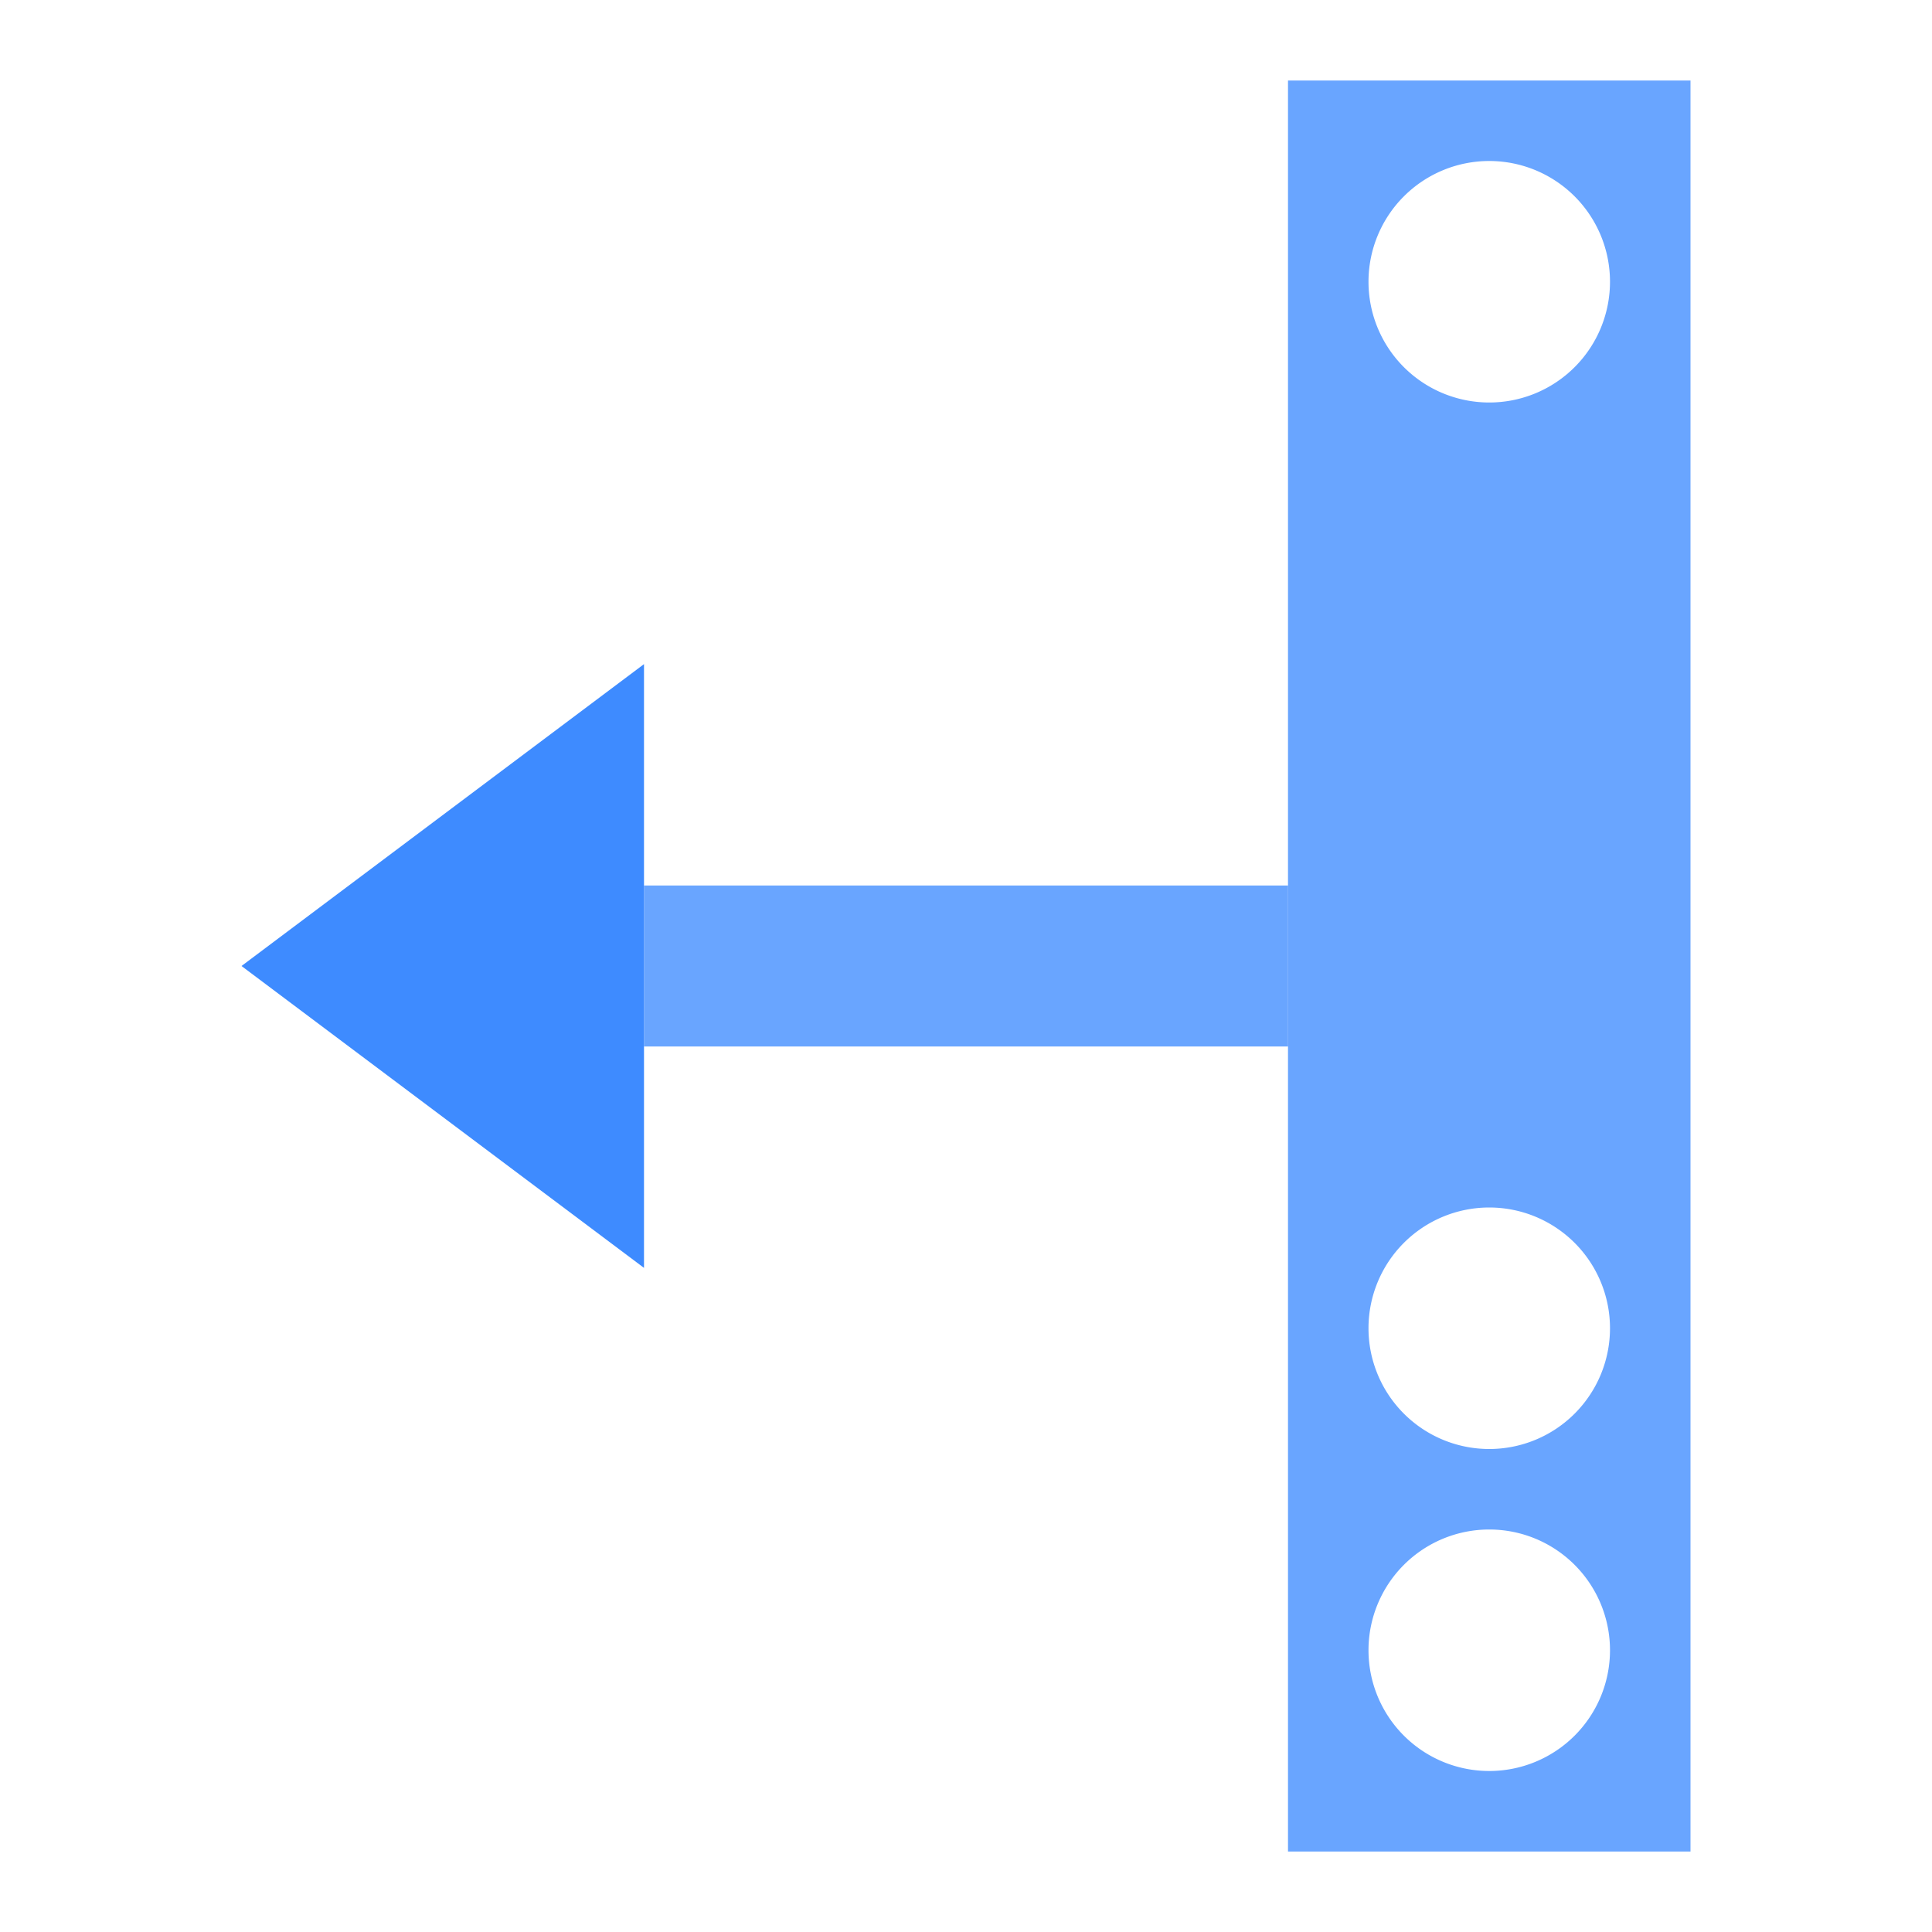 <svg xmlns="http://www.w3.org/2000/svg" xmlns:svg="http://www.w3.org/2000/svg" id="SVGRoot" width="24" height="24" version="1.1" viewBox="0 0 24 24"><g id="layer1"><path style="display:inline;opacity:.9;fill:#2a7fff;fill-opacity:1;stroke:none;stroke-width:.035" id="path2876" d="m 3,12 5,-3.75 1e-6,7.5 z"/><path id="rect899" d="m 21,1 -5,0 v 22 h 5 z M 20,3.5 A 1.5,1.5 0 0 1 18.5,5 1.5,1.5 0 0 1 17,3.5 1.5,1.5 0 0 1 18.5,2 1.5,1.5 0 0 1 20,3.5 Z m 0,13 A 1.5,1.5 0 0 1 18.5,18 1.5,1.5 0 0 1 17,16.5 1.5,1.5 0 0 1 18.5,15 1.5,1.5 0 0 1 20,16.5 Z m 0,4 A 1.5,1.5 0 0 1 18.5,22 1.5,1.5 0 0 1 17,20.5 1.5,1.5 0 0 1 18.5,19 1.5,1.5 0 0 1 20,20.5 Z" style="opacity:.7;fill:#2a7fff;fill-opacity:1;fill-rule:nonzero;stroke:none;stroke-width:3;stroke-linecap:square;stroke-linejoin:miter;stroke-miterlimit:4;stroke-dasharray:none;stroke-opacity:1;paint-order:normal"/><rect style="opacity:.7;fill:#2a7fff;fill-opacity:1;fill-rule:nonzero;stroke:none;stroke-width:3;stroke-linecap:square;stroke-linejoin:miter;stroke-miterlimit:4;stroke-dasharray:none;stroke-opacity:1;paint-order:normal" id="rect901" width="2" height="8" x="11" y="-16" transform="rotate(90)"/></g></svg>